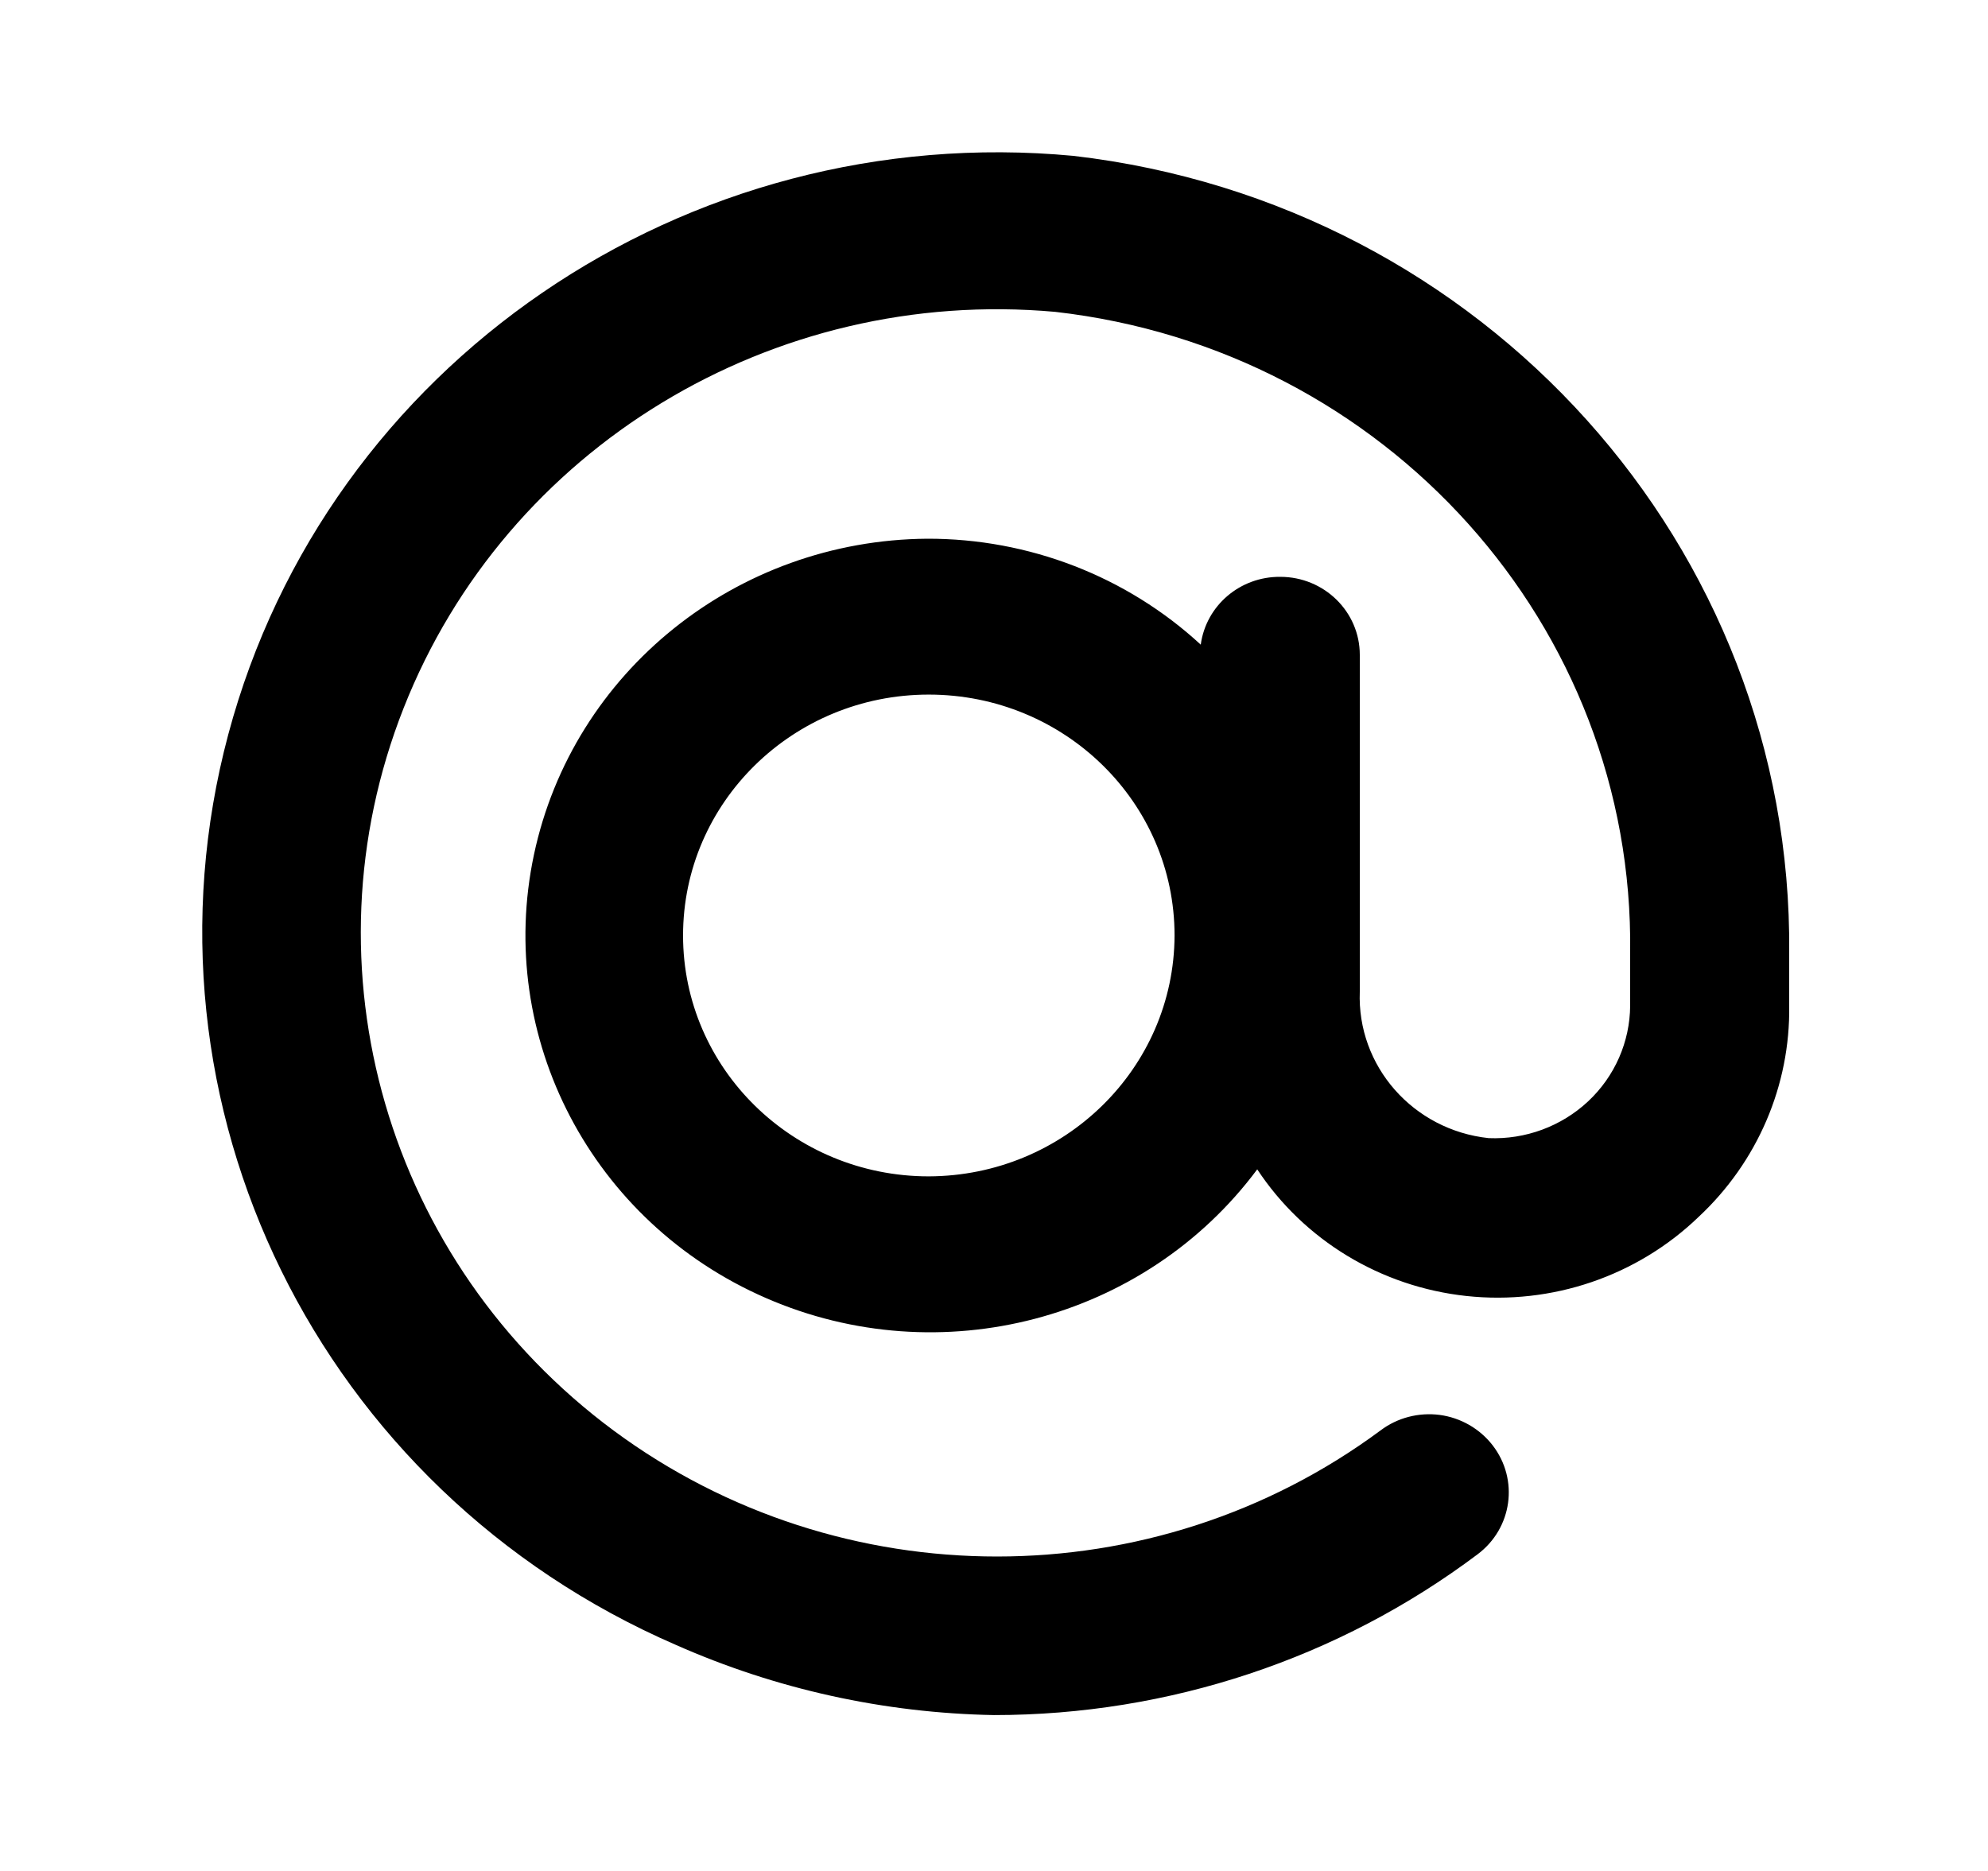 <?xml version="1.0" encoding="UTF-8"?>
<svg width="17px" height="16px" viewBox="0 0 17 16" version="1.1" xmlns="http://www.w3.org/2000/svg" xmlns:xlink="http://www.w3.org/1999/xlink">
    <title>common/icon/at</title>
    <g id="HiDPI" stroke="none" stroke-width="1" fill="none" fill-rule="evenodd">
        <g id="Room-black-用户操作-已关注" transform="translate(-143, -427)" fill="#000000" fill-rule="nonzero">
            <g id="hi/message/room/user/mention" transform="translate(129, 427)">
                <g id="at" transform="translate(14.34, 0)">
                    <rect id="矩形" opacity="0" x="0" y="0" width="16.32" height="16"></rect>
                    <path d="M8.84,1.333 C5.519,1.021 2.457,3.117 1.612,6.281 C0.767,9.446 2.388,12.744 5.44,14.067 C6.296,14.446 7.221,14.65 8.16,14.667 C9.655,14.667 11.108,14.184 12.294,13.293 C12.593,13.07 12.65,12.653 12.424,12.36 C12.314,12.218 12.151,12.124 11.971,12.1 C11.791,12.077 11.609,12.124 11.465,12.233 C9.525,13.67 6.849,13.67 4.909,12.235 C2.969,10.799 2.235,8.276 3.112,6.054 C3.989,3.831 6.263,2.449 8.684,2.667 C11.513,2.988 13.636,5.355 13.6,8.147 L13.6,8.6 C13.598,8.909 13.469,9.205 13.24,9.419 C13.012,9.632 12.705,9.746 12.39,9.733 C11.744,9.664 11.263,9.117 11.288,8.48 L11.288,5.6 C11.288,5.232 10.984,4.933 10.608,4.933 C10.264,4.93 9.973,5.179 9.928,5.513 C9.295,4.929 8.458,4.605 7.589,4.607 C5.959,4.619 4.558,5.744 4.226,7.309 C3.894,8.873 4.721,10.453 6.211,11.101 C7.701,11.75 9.45,11.291 10.411,10 C10.811,10.606 11.467,11.004 12.199,11.083 C12.931,11.162 13.66,10.913 14.185,10.407 C14.689,9.937 14.97,9.282 14.96,8.6 L14.96,8.147 C14.991,4.678 12.354,1.741 8.84,1.333 Z M7.602,10.06 C6.442,10.06 5.501,9.138 5.501,8 C5.501,6.862 6.442,5.94 7.602,5.94 C8.763,5.94 9.704,6.862 9.704,8 C9.7,9.136 8.761,10.056 7.602,10.06 L7.602,10.06 Z" id="形状"></path>
                </g>
            </g>
        </g>
    </g>
</svg>